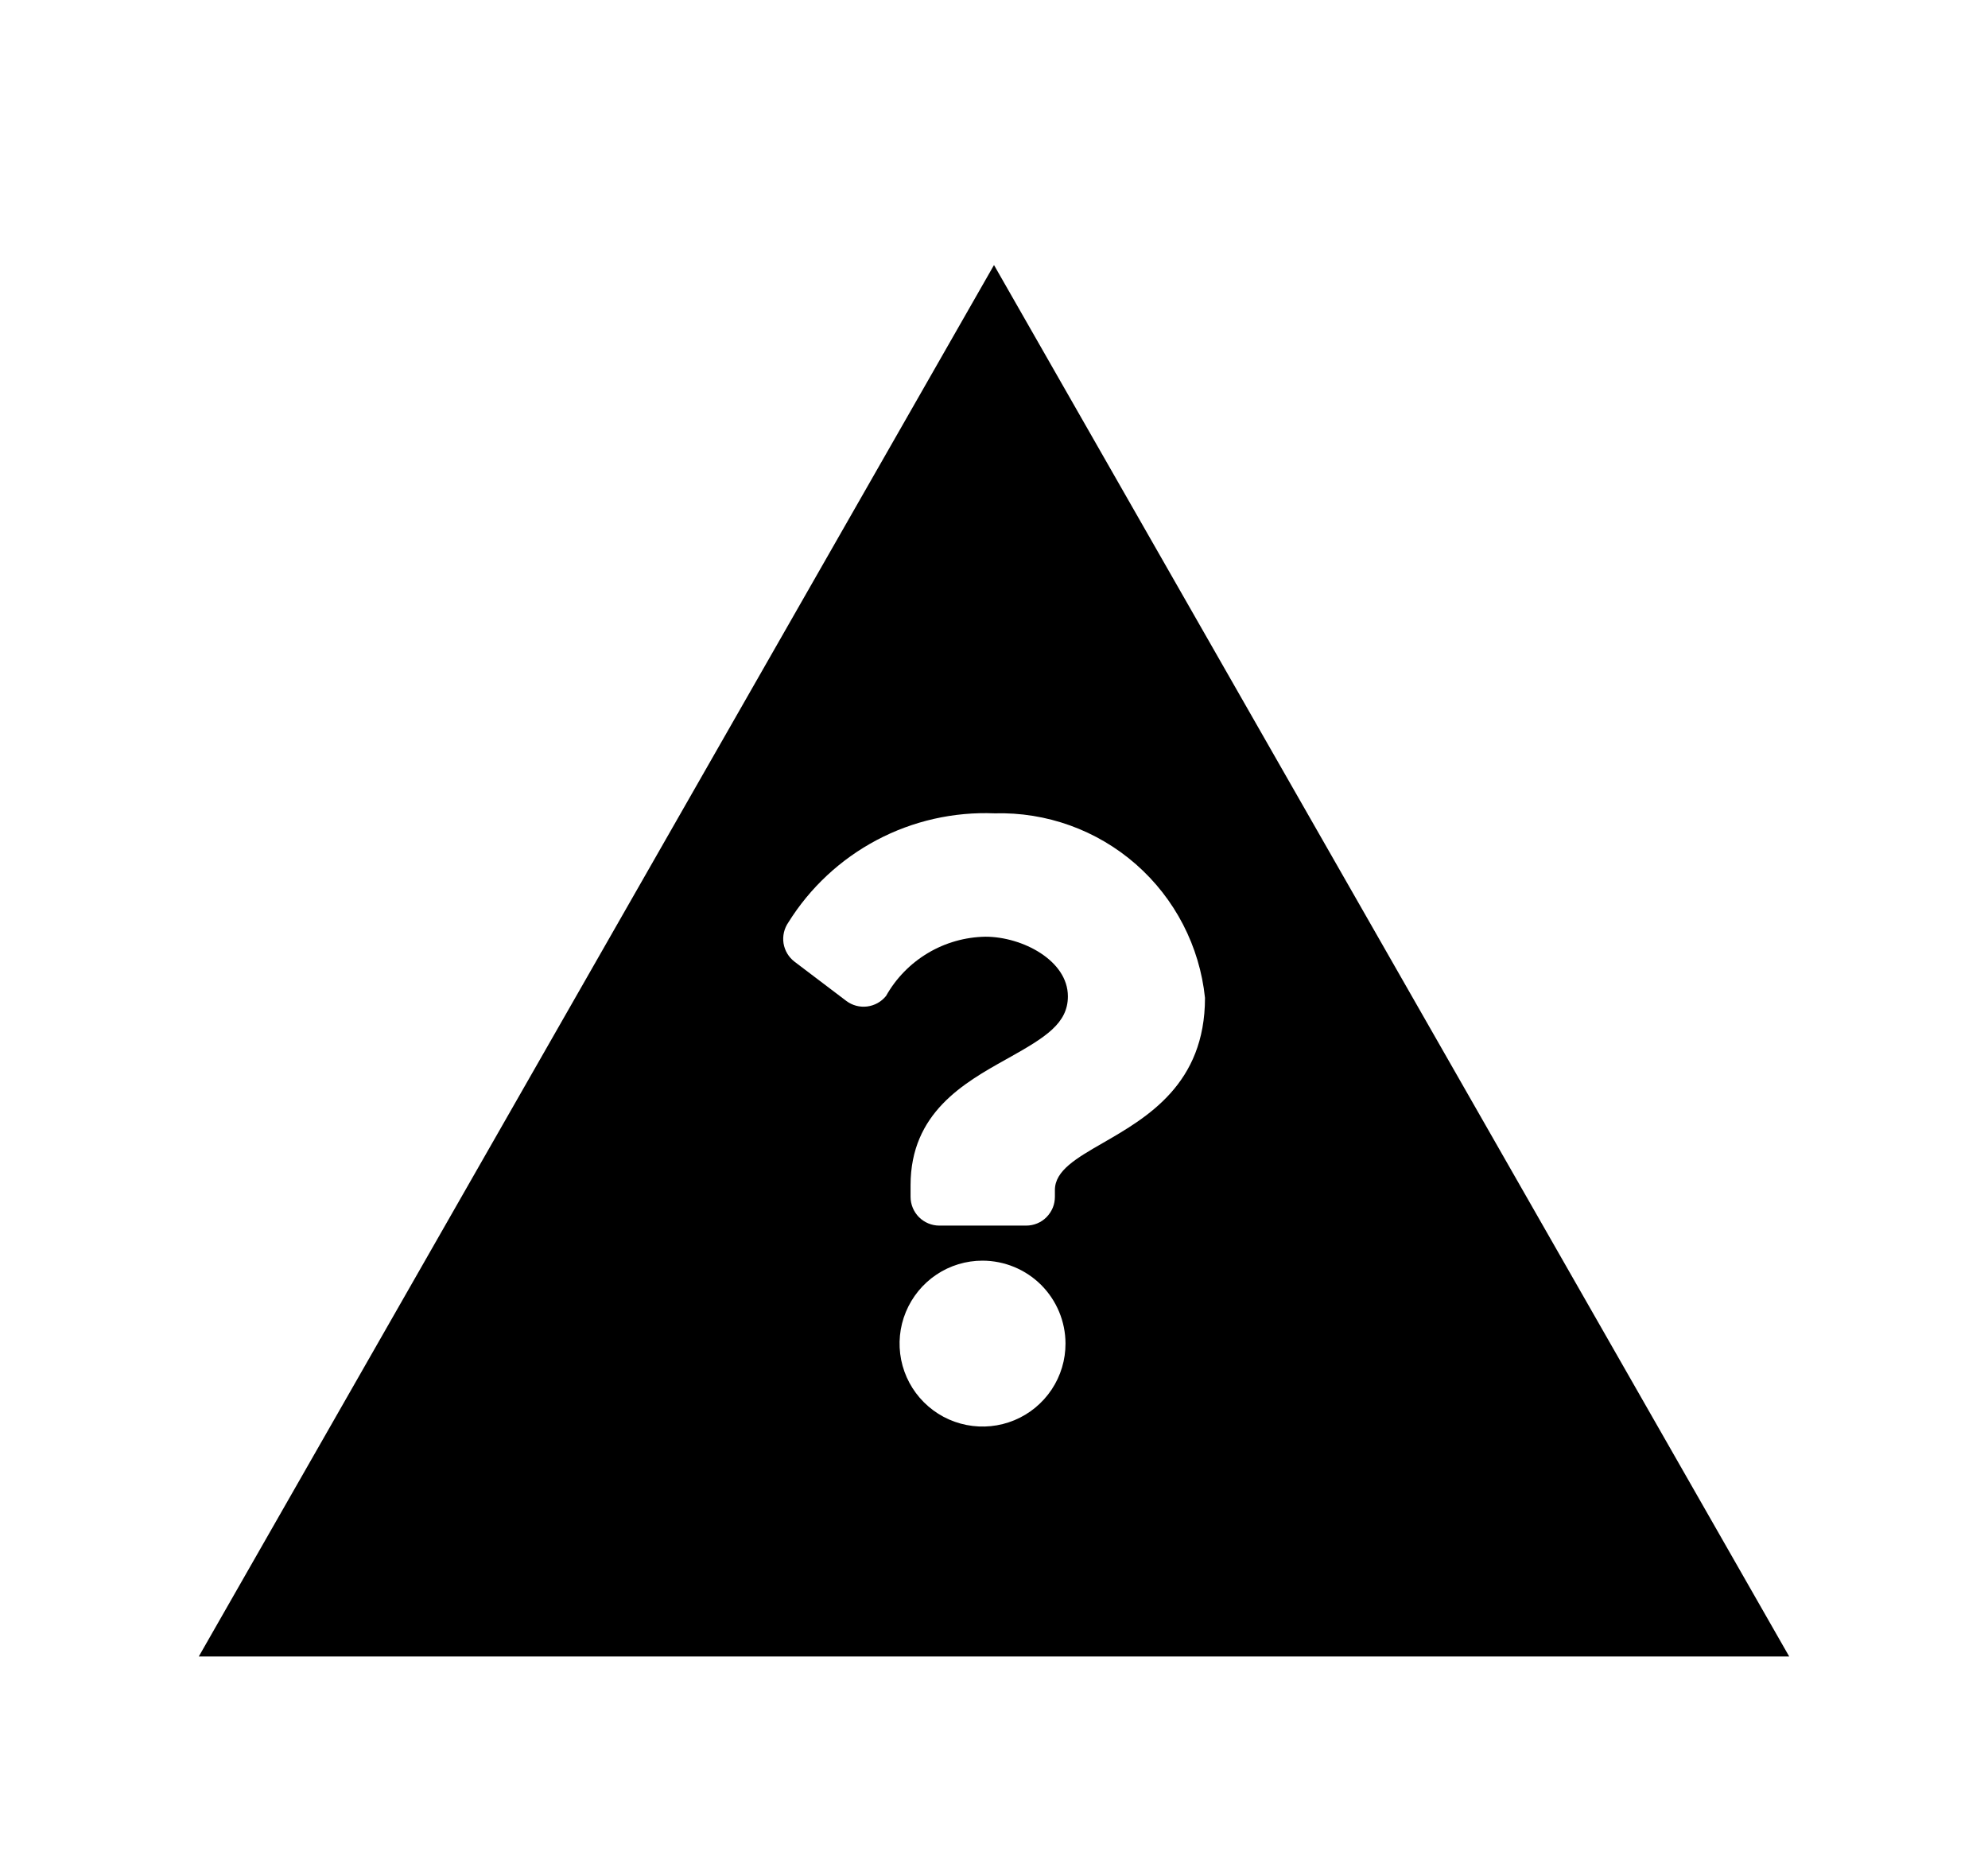 <svg width="30" height="28" viewBox="0 0 30 28" fill="none" xmlns="http://www.w3.org/2000/svg">
<g clip-path="url(#clip0_51_2)">
<path fill-rule="evenodd" clip-rule="evenodd" d="M27 25L15 4L3 25H27ZM13.231 12.678C13.777 12.389 14.39 12.25 15.008 12.275C15.791 12.253 16.553 12.528 17.142 13.044C17.731 13.561 18.103 14.281 18.184 15.06C18.184 16.361 17.309 16.866 16.646 17.248C16.243 17.48 15.919 17.667 15.919 17.96V18.06C15.919 18.117 15.909 18.174 15.887 18.227C15.865 18.28 15.833 18.328 15.793 18.369C15.753 18.41 15.705 18.442 15.652 18.464C15.599 18.486 15.542 18.497 15.485 18.497H14.175C14.06 18.497 13.95 18.451 13.868 18.37C13.787 18.288 13.741 18.178 13.741 18.063V17.886C13.741 16.795 14.548 16.343 15.182 15.988C15.198 15.979 15.213 15.971 15.229 15.962C15.778 15.654 16.115 15.445 16.115 15.037C16.115 14.495 15.427 14.137 14.871 14.137C14.565 14.142 14.265 14.227 14.002 14.384C13.739 14.541 13.521 14.764 13.371 15.031C13.3 15.119 13.198 15.176 13.086 15.19C12.974 15.204 12.861 15.174 12.771 15.106L11.991 14.515C11.902 14.447 11.842 14.348 11.824 14.237C11.807 14.126 11.833 14.013 11.897 13.921C12.224 13.396 12.684 12.968 13.231 12.678ZM14.131 19.237C14.337 19.099 14.579 19.026 14.827 19.026C15.158 19.027 15.476 19.158 15.711 19.392C15.945 19.626 16.078 19.944 16.079 20.275C16.08 20.523 16.007 20.765 15.87 20.971C15.732 21.178 15.537 21.339 15.308 21.434C15.079 21.529 14.828 21.554 14.585 21.506C14.341 21.458 14.118 21.339 13.943 21.164C13.767 20.989 13.648 20.766 13.599 20.523C13.551 20.28 13.575 20.029 13.67 19.8C13.765 19.571 13.925 19.375 14.131 19.237Z" fill="black"/>
</g>
<defs>
<clipPath id="clip0_51_2">
<rect width="30" height="28" fill="white"/>
</clipPath>
</defs>
</svg>
